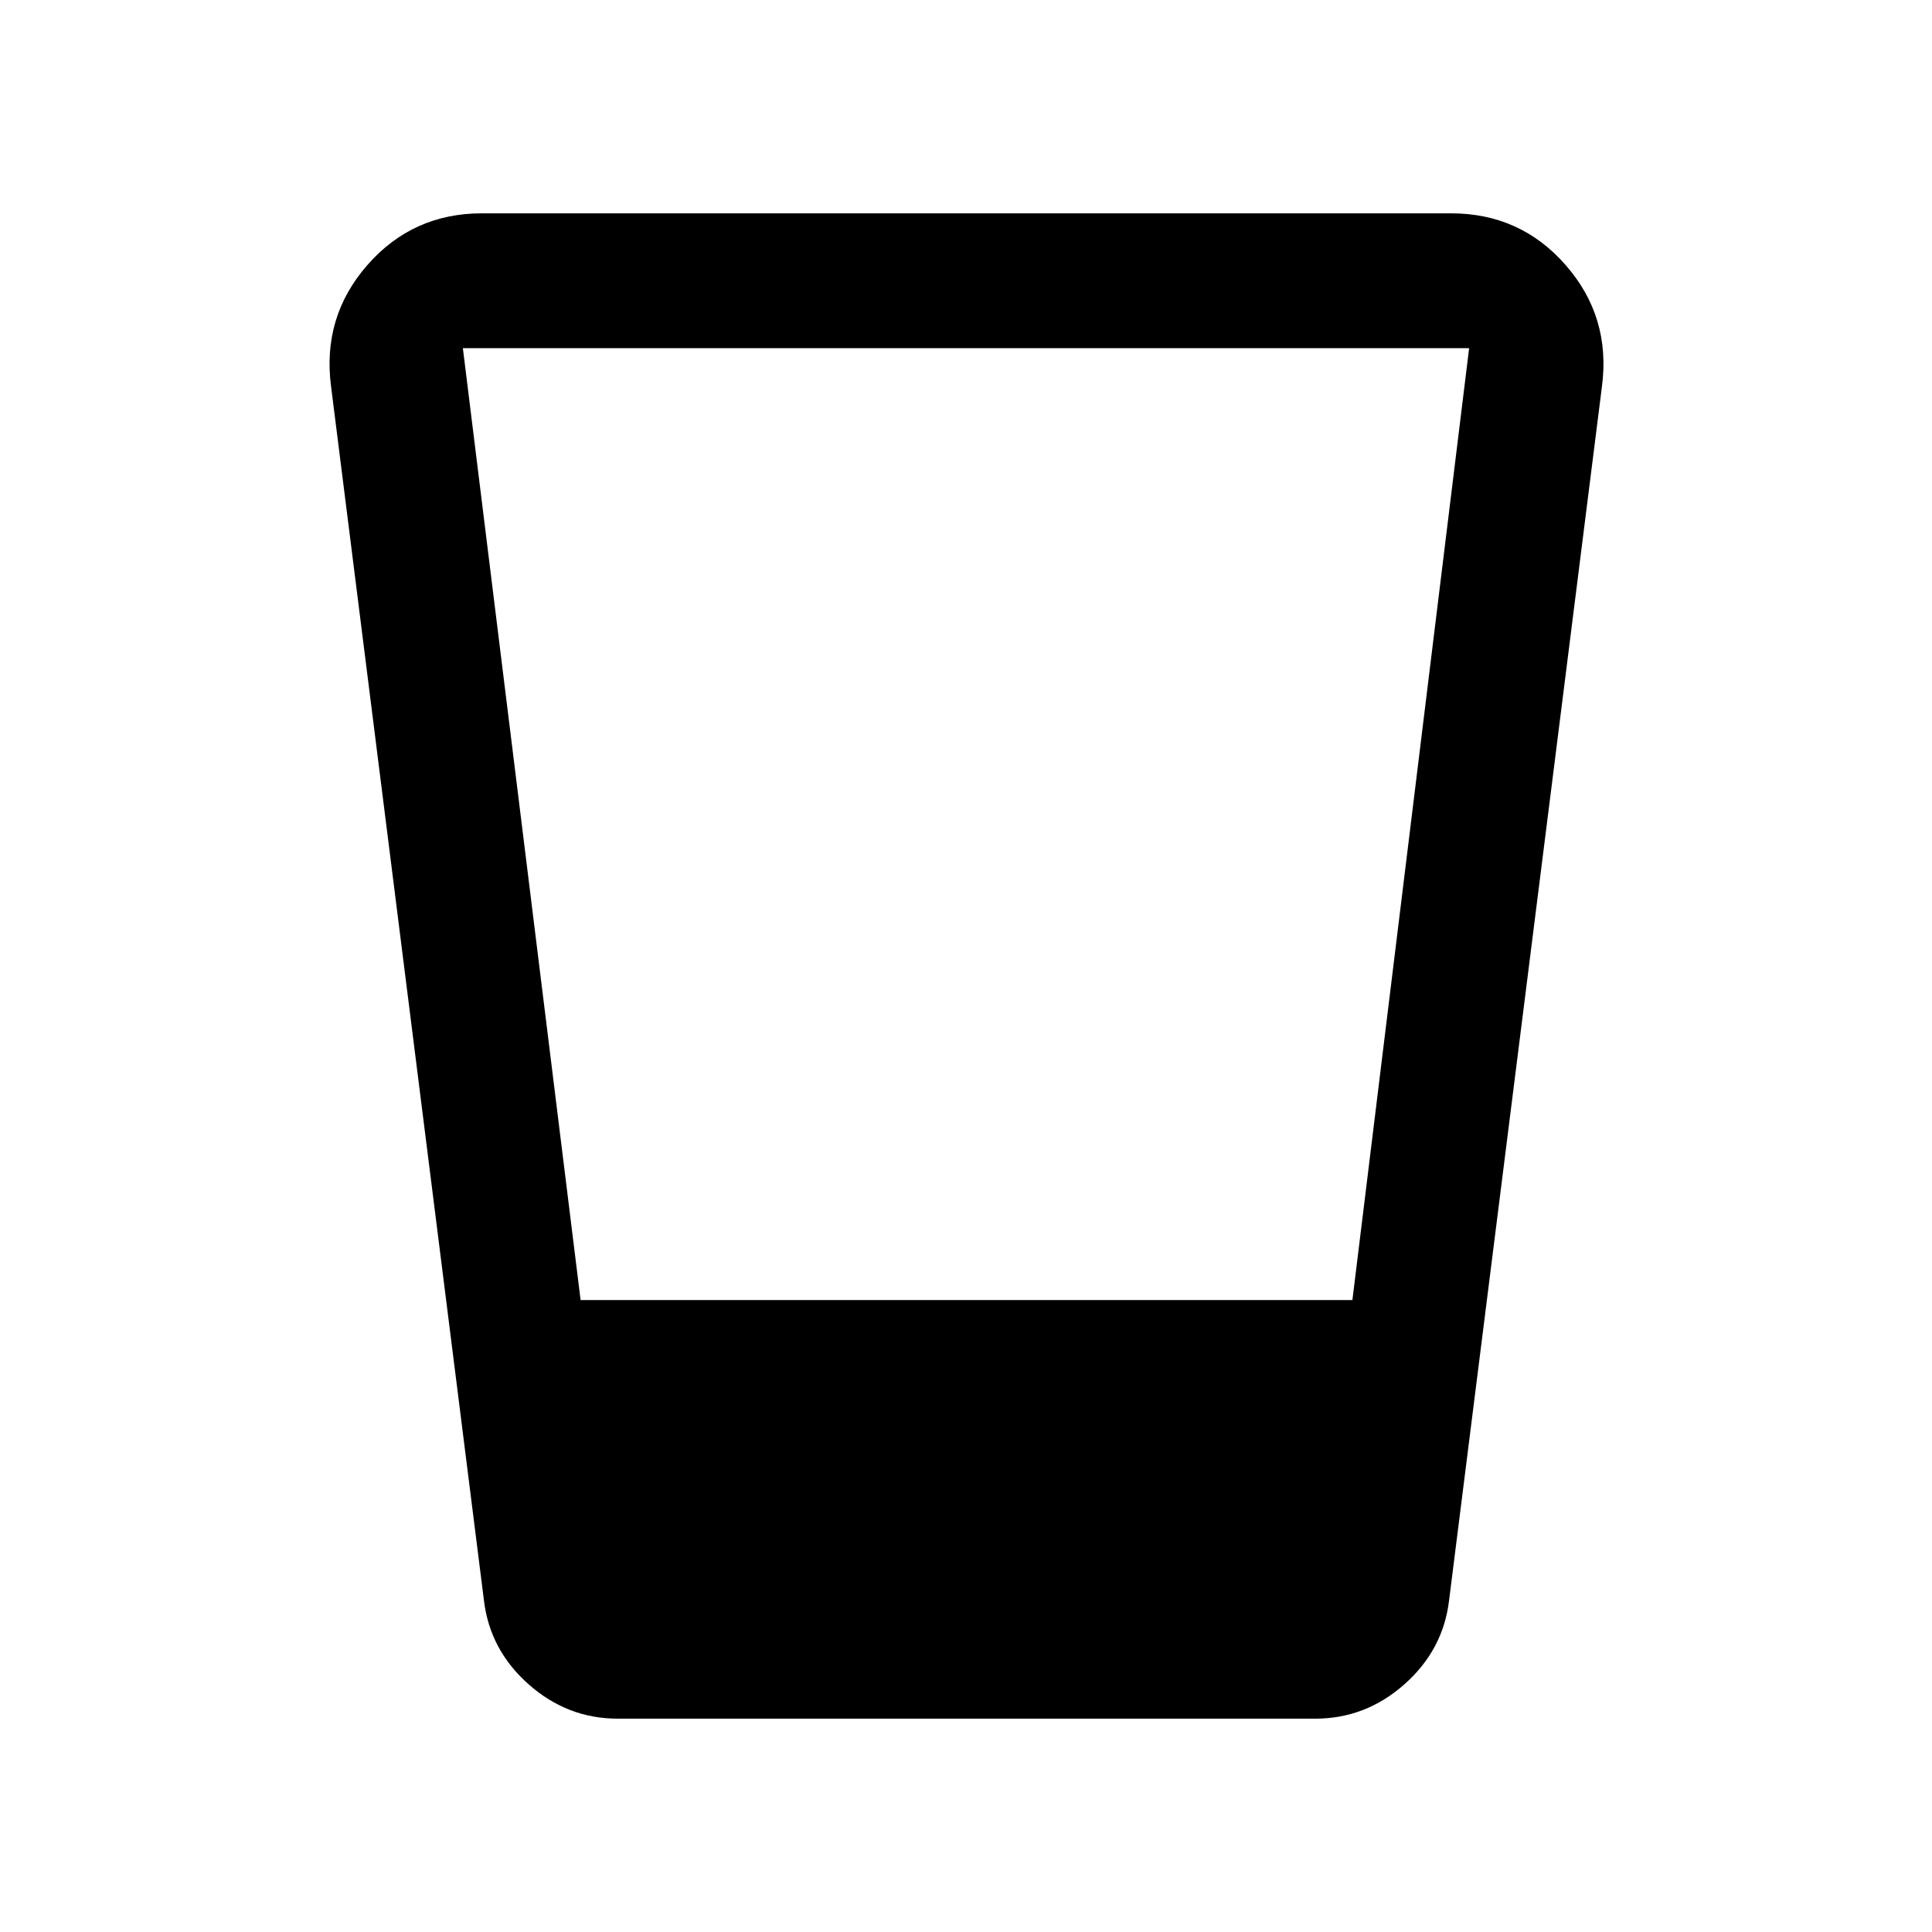 <svg xmlns="http://www.w3.org/2000/svg" height="20" viewBox="0 -960 960 960" width="20"><path d="M307-106q-25 0-44.25-17t-22.25-41.5l-76-603.5q-4.5-34.5 18-60.25t57-25.75H721q34.5 0 57 25.75T796-768l-76 603.5q-3 24.5-22.25 41.5t-44.25 17H307Zm-18.5-208H672l58-473H230l58.5 473Z"/></svg>
